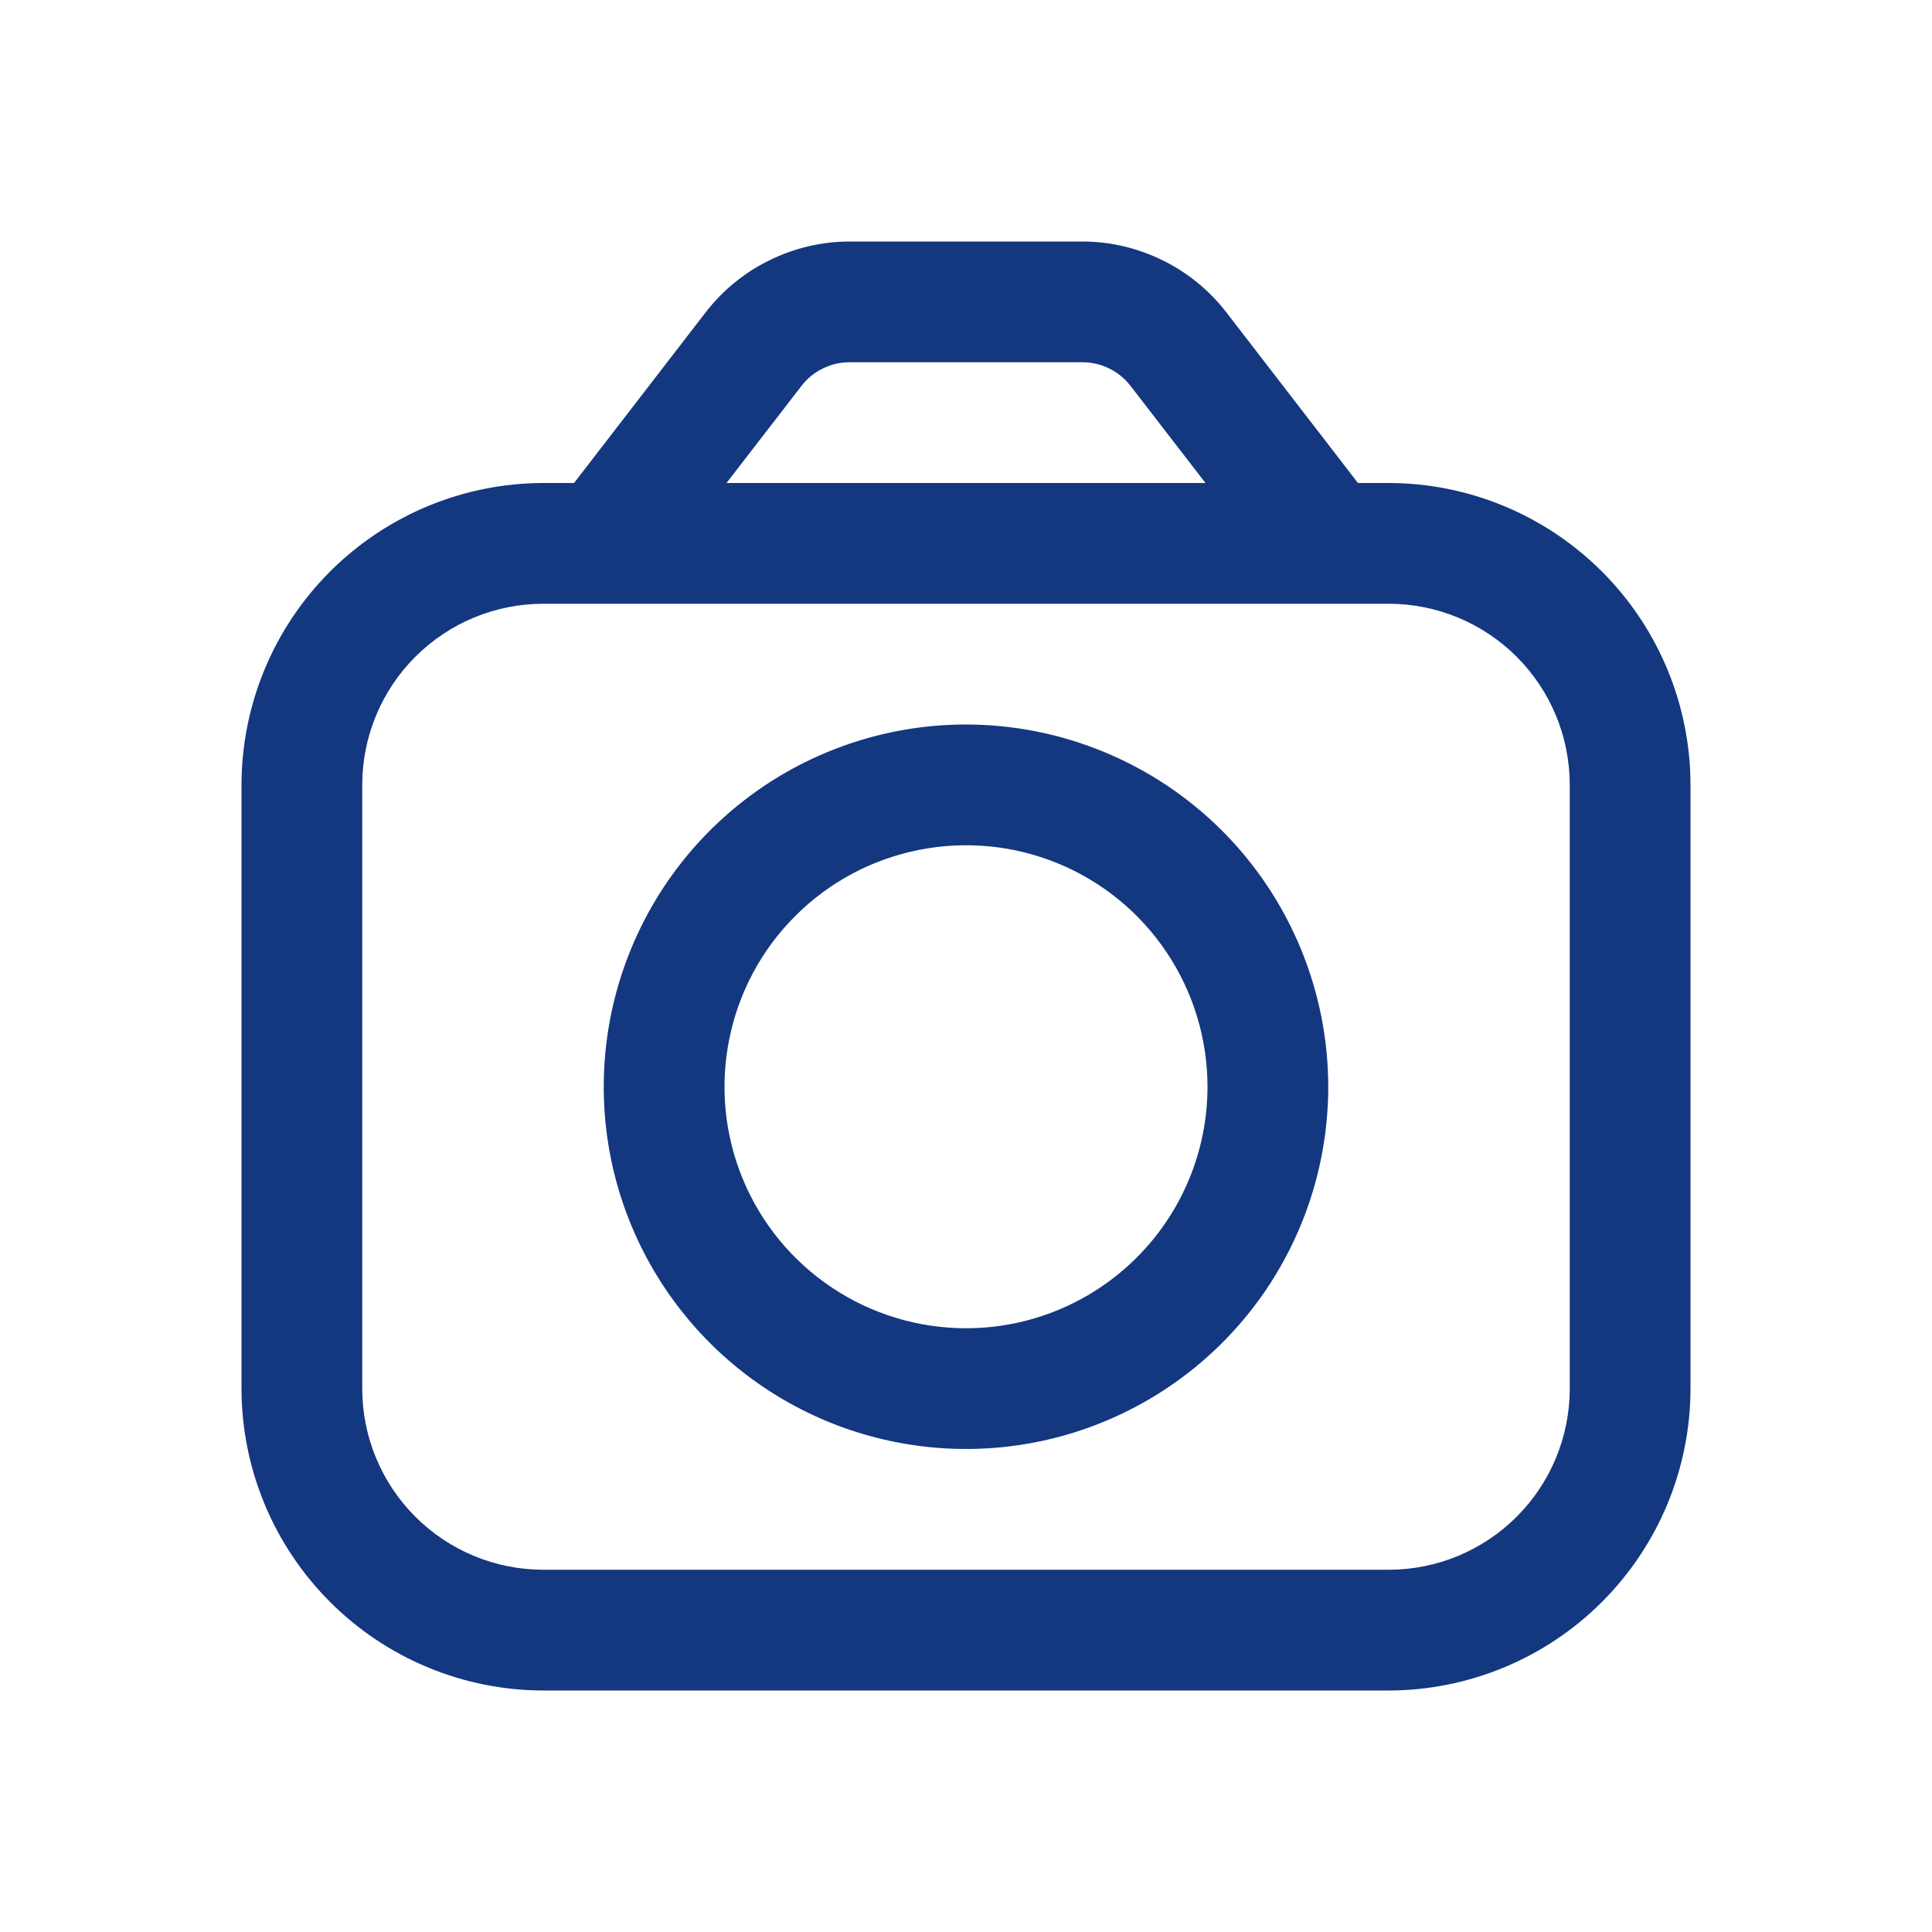 <svg width="24" height="24" viewBox="0 0 24 24" fill="none" xmlns="http://www.w3.org/2000/svg">
<path d="M17.25 6H16.869L15.231 3.876C15.02 3.604 14.75 3.384 14.441 3.233C14.132 3.081 13.793 3.001 13.449 3L10.551 3C10.207 3.001 9.868 3.081 9.559 3.233C9.25 3.384 8.98 3.604 8.769 3.876L7.131 6H6.75C5.756 6.001 4.803 6.397 4.1 7.1C3.397 7.803 3.001 8.756 3 9.75L3 17.25C3.001 18.244 3.397 19.197 4.1 19.9C4.803 20.603 5.756 20.999 6.75 21H17.25C18.244 20.999 19.197 20.603 19.9 19.9C20.603 19.197 20.999 18.244 21 17.25V9.75C20.999 8.756 20.603 7.803 19.9 7.1C19.197 6.397 18.244 6.001 17.25 6ZM9.957 4.793C10.027 4.702 10.117 4.628 10.22 4.578C10.323 4.527 10.436 4.5 10.551 4.5H13.449C13.564 4.5 13.677 4.527 13.78 4.578C13.883 4.628 13.973 4.702 14.043 4.793L14.975 6H9.025L9.957 4.793ZM19.5 17.25C19.5 17.847 19.263 18.419 18.841 18.841C18.419 19.263 17.847 19.5 17.25 19.5H6.75C6.153 19.5 5.581 19.263 5.159 18.841C4.737 18.419 4.5 17.847 4.5 17.25V9.75C4.5 9.153 4.737 8.581 5.159 8.159C5.581 7.737 6.153 7.5 6.75 7.5H17.25C17.847 7.5 18.419 7.737 18.841 8.159C19.263 8.581 19.5 9.153 19.5 9.75V17.25Z" fill="#133880"/>
<path d="M12 9C11.11 9 10.24 9.264 9.5 9.758C8.76 10.253 8.183 10.956 7.843 11.778C7.502 12.6 7.413 13.505 7.586 14.378C7.76 15.251 8.189 16.053 8.818 16.682C9.447 17.311 10.249 17.74 11.122 17.913C11.995 18.087 12.9 17.998 13.722 17.657C14.544 17.317 15.247 16.74 15.742 16C16.236 15.26 16.5 14.39 16.5 13.5C16.499 12.307 16.024 11.163 15.181 10.319C14.337 9.476 13.193 9.001 12 9ZM12 16.5C11.407 16.5 10.827 16.324 10.333 15.994C9.84 15.665 9.455 15.196 9.228 14.648C9.001 14.1 8.942 13.497 9.058 12.915C9.173 12.333 9.459 11.798 9.879 11.379C10.298 10.959 10.833 10.673 11.415 10.558C11.997 10.442 12.6 10.501 13.148 10.728C13.696 10.955 14.165 11.34 14.494 11.833C14.824 12.327 15 12.907 15 13.5C15 14.296 14.684 15.059 14.121 15.621C13.559 16.184 12.796 16.5 12 16.5Z" fill="#133880"/>
</svg>
